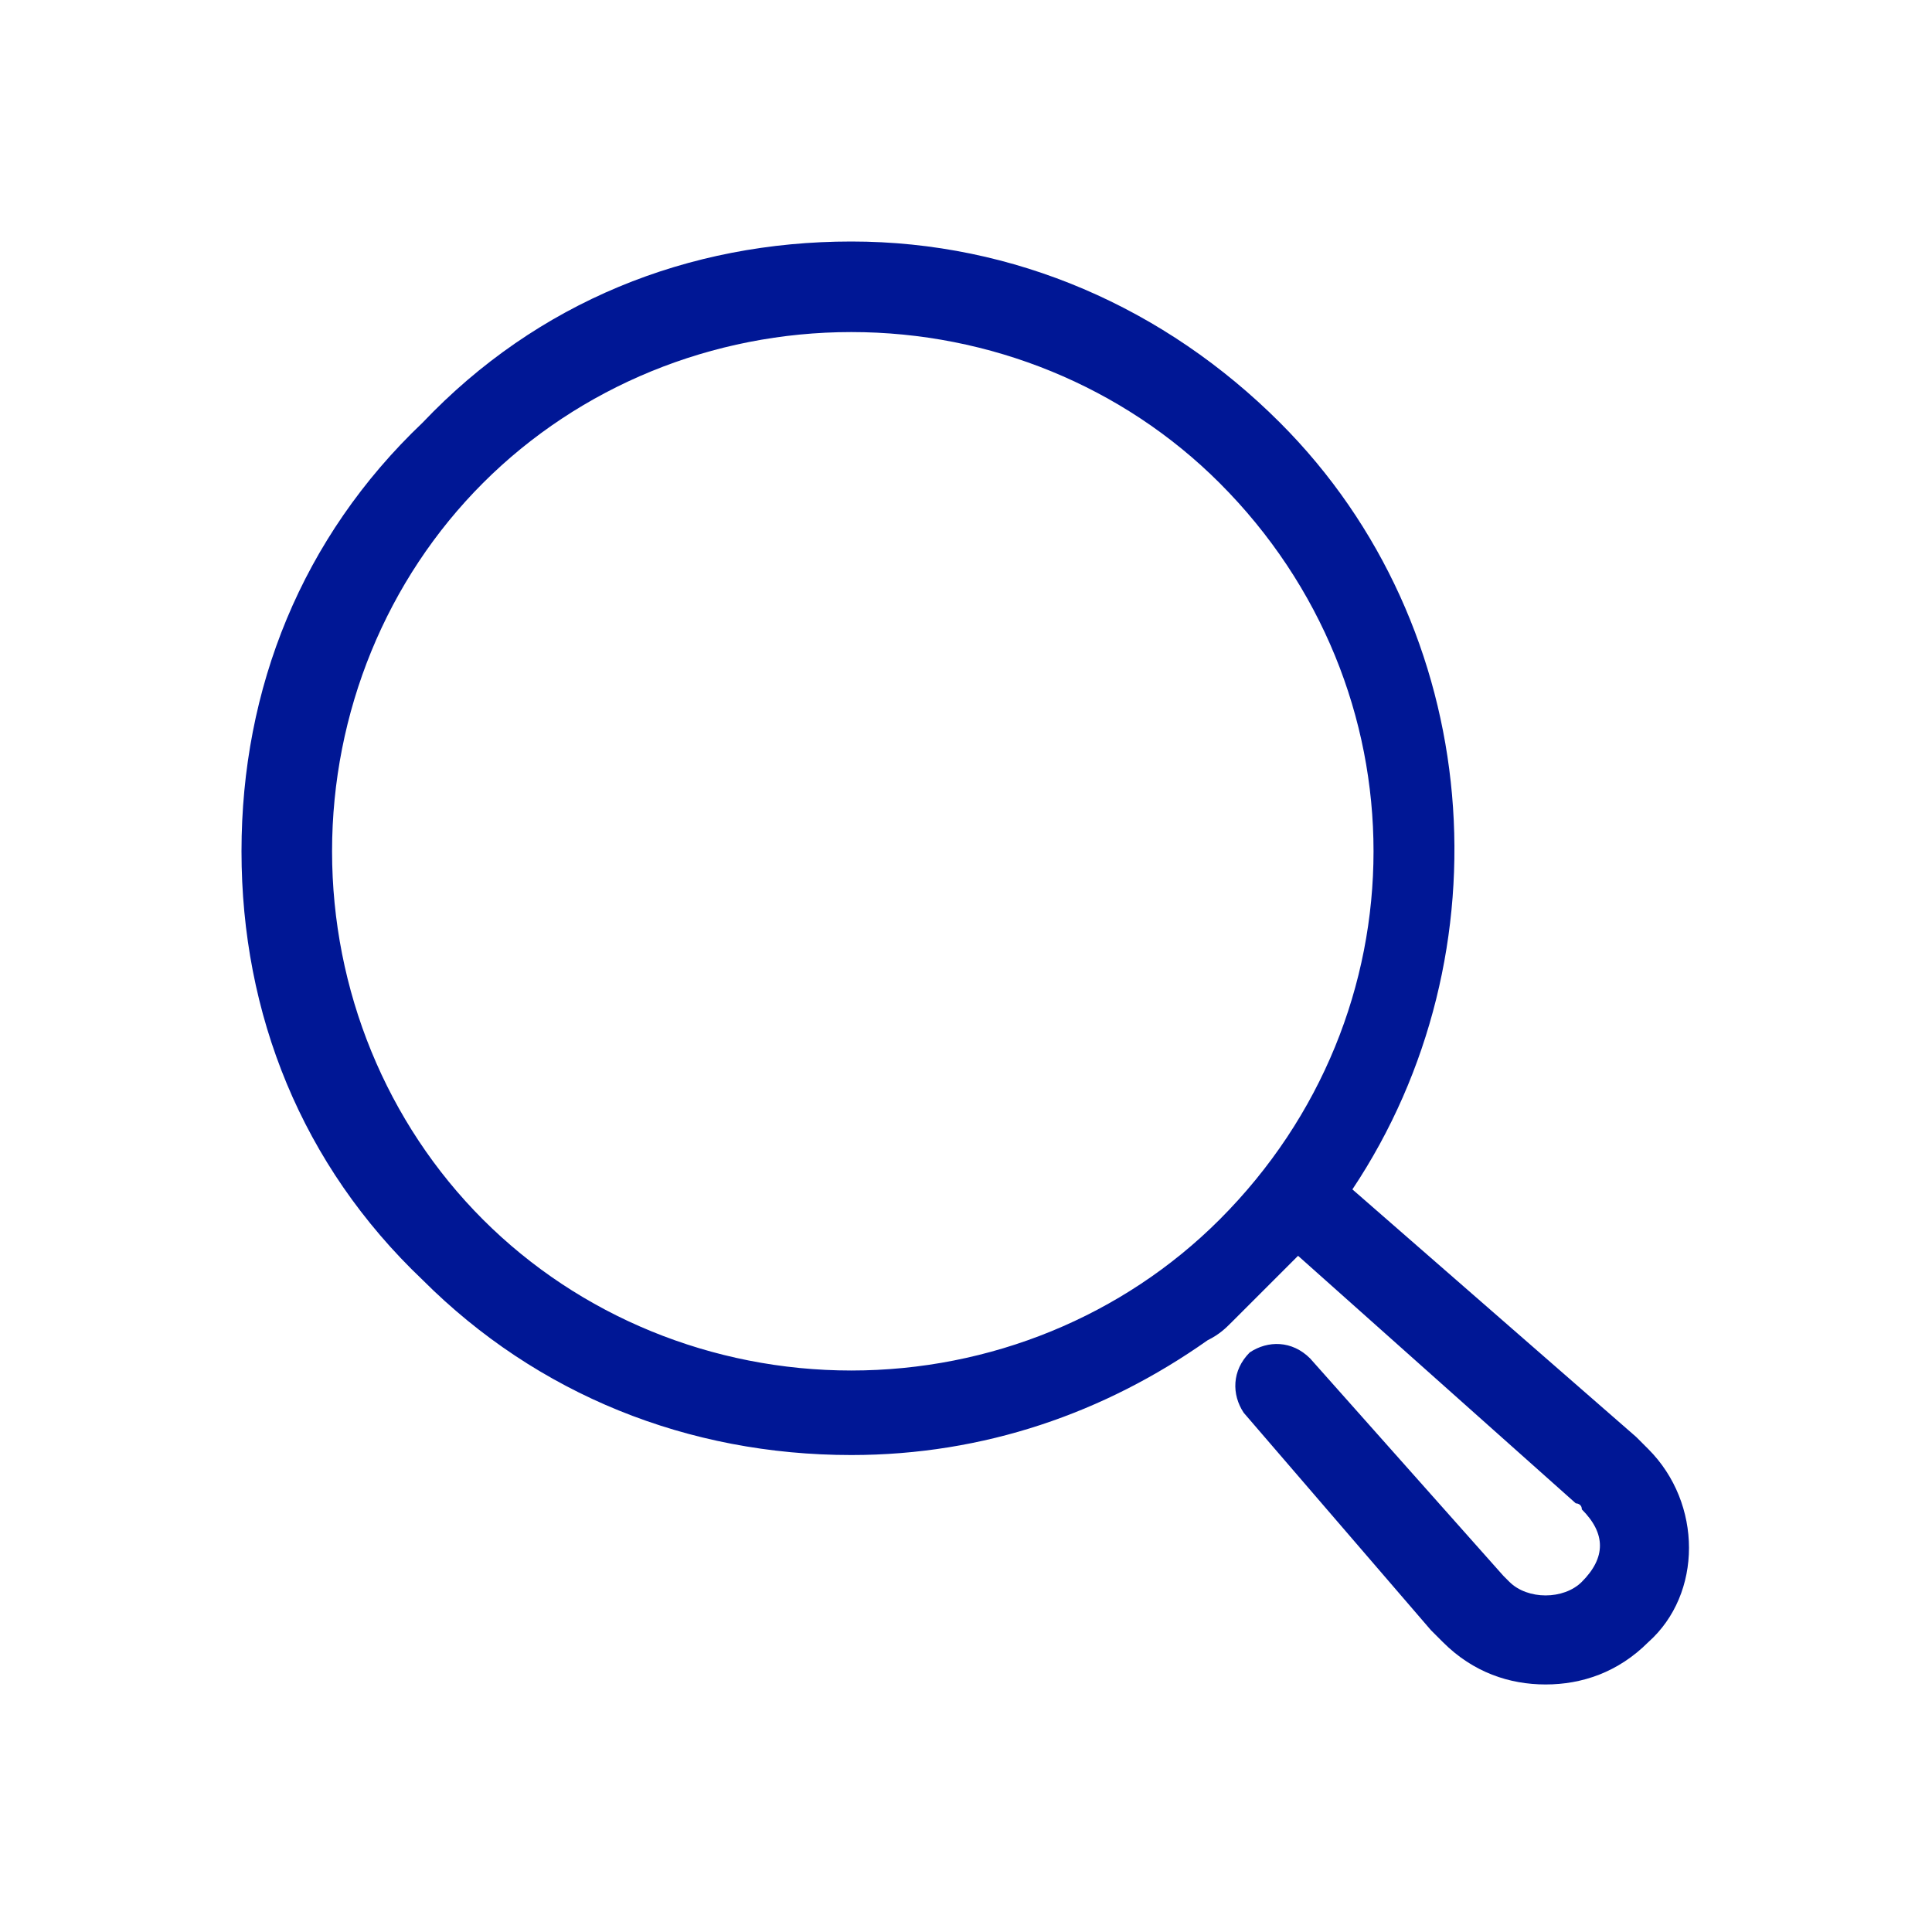 <?xml version="1.0" encoding="utf-8"?>
<!-- Generator: Adobe Illustrator 22.0.1, SVG Export Plug-In . SVG Version: 6.00 Build 0)  -->
<svg version="1.1" id="Layer_1" xmlns="http://www.w3.org/2000/svg" xmlns:xlink="http://www.w3.org/1999/xlink" x="0px" y="0px"
	 viewBox="0 0 32 32" style="enable-background:new 0 0 32 32;" xml:space="preserve">
<style type="text/css">
	.st0{fill:#001795;}
	.st1{fill:#FFFFFF;}
</style>
<path class="st0" d="M27.3,24c-0.1-0.1-0.1-0.1-0.2-0.2l-4.7-4.1c2.6-3.9,2.2-9.3-1.2-12.7c-1.9-1.9-4.4-3-7.1-3S8.9,5,7,7
	C5,8.9,4,11.4,4,14.1s1,5.2,3,7.1c1.9,1.9,4.4,2.9,7.1,2.9c2.2,0,4.2-0.7,5.9-1.9c0.2-0.1,0.3-0.2,0.4-0.3l0.8-0.8c0,0,0,0,0,0
	s0,0,0,0l0.3-0.3l4.6,4.1c0,0,0,0,0,0c0,0,0.1,0,0.1,0.1c0.2,0.2,0.3,0.4,0.3,0.6s-0.1,0.4-0.3,0.6c-0.3,0.3-0.9,0.3-1.2,0
	c0,0,0,0-0.1-0.1c0,0,0,0,0,0l-3.2-3.6c-0.3-0.3-0.7-0.3-1-0.1c-0.3,0.3-0.3,0.7-0.1,1l3.1,3.6c0.1,0.1,0.1,0.1,0.2,0.2
	c0.5,0.5,1.1,0.7,1.7,0.7c0.6,0,1.2-0.2,1.7-0.7C28.2,26.4,28.2,24.9,27.3,24z M8,20.2c-1.6-1.6-2.5-3.8-2.5-6.1S6.4,9.6,8,8
	s3.8-2.5,6.1-2.5s4.5,0.9,6.1,2.5c3.4,3.4,3.4,8.8,0,12.2l0,0c-1.6,1.6-3.8,2.5-6.1,2.5C11.8,22.7,9.6,21.8,8,20.2z"/>
</svg>

